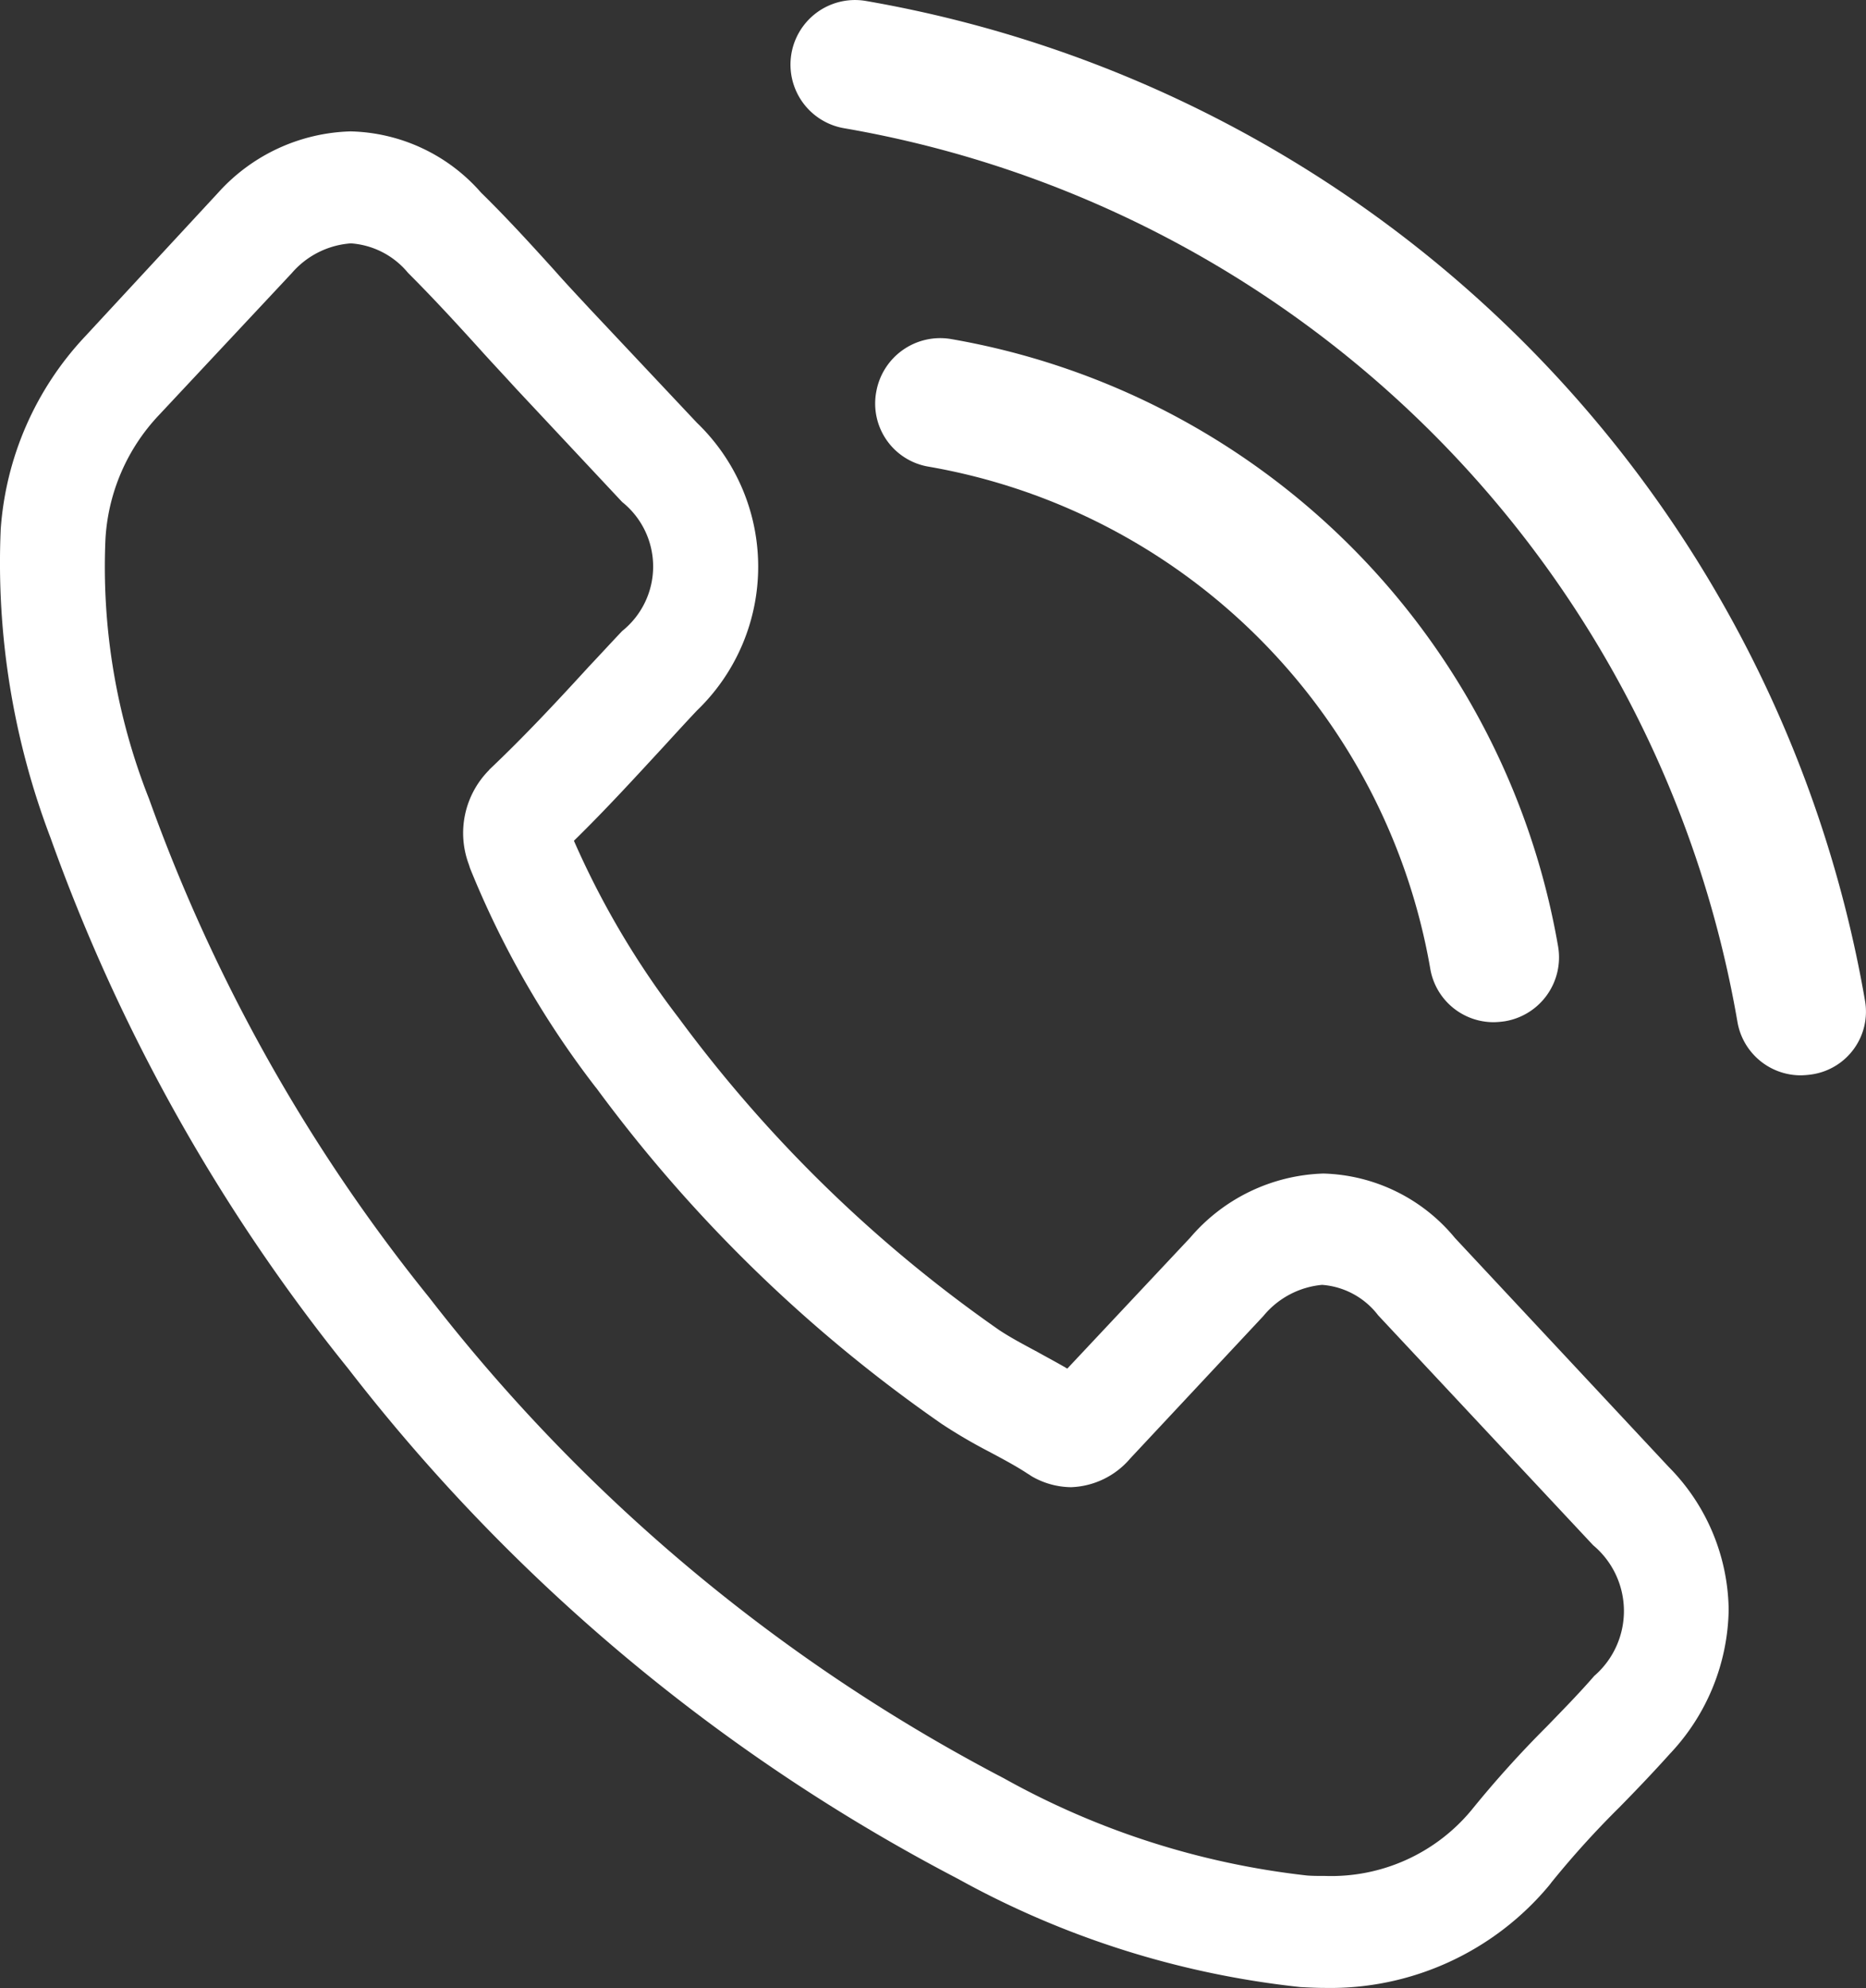 <svg xmlns="http://www.w3.org/2000/svg" width="31.346" height="33.377" viewBox="0 0 31.346 33.377">
  <rect x="0" y="0" width="31.346" height="33.377" fill="#333333" stroke="none"/>
  <g id="call" transform="translate(-0.359 -0.002)">
    <g id="Group_1241" data-name="Group 1241" transform="translate(0.344)">
      <path id="Path_16053" data-name="Path 16053" d="M24.8,45.989a2.966,2.966,0,0,0-2.21-1.082,3.063,3.063,0,0,0-2.236,1.075l-2.066,2.2c-.17-.1-.34-.189-.5-.279-.235-.126-.458-.244-.647-.37a23.06,23.06,0,0,1-5.38-5.237A14.323,14.323,0,0,1,10,39.32c.536-.524,1.033-1.068,1.517-1.592.183-.2.366-.4.549-.594a3.35,3.35,0,0,0,0-4.832L10.276,30.4c-.2-.216-.412-.44-.608-.663-.392-.433-.8-.88-1.229-1.3a3,3,0,0,0-2.19-1.027,3.107,3.107,0,0,0-2.223,1.027l-.013.014-2.223,2.4A5.263,5.263,0,0,0,.371,34.089a12.983,12.983,0,0,0,.837,5.182,30.556,30.556,0,0,0,5,8.911A31.154,31.154,0,0,0,16.454,56.75a15.22,15.22,0,0,0,5.753,1.816c.137.007.281.014.412.014a4.785,4.785,0,0,0,3.772-1.732c.007-.014.02-.021.026-.035a15.464,15.464,0,0,1,1.144-1.264c.281-.286.569-.587.85-.9a3.6,3.6,0,0,0,.987-2.416,3.464,3.464,0,0,0-1.007-2.4Zm2.34,7.353c-.007,0-.007.007,0,0-.255.293-.516.559-.8.852a17.885,17.885,0,0,0-1.262,1.4A3.06,3.06,0,0,1,22.62,56.7c-.1,0-.2,0-.3-.007a13.526,13.526,0,0,1-5.1-1.634A29.408,29.408,0,0,1,7.57,46.99a28.809,28.809,0,0,1-4.707-8.373,10.579,10.579,0,0,1-.732-4.372,3.3,3.3,0,0,1,.9-2.074L5.26,29.79a1.446,1.446,0,0,1,.994-.5,1.367,1.367,0,0,1,.954.489l.02.021c.4.4.778.81,1.177,1.25.2.223.412.447.621.677l1.785,1.906a1.387,1.387,0,0,1,0,2.165c-.19.2-.373.4-.562.6-.549.6-1.072,1.159-1.641,1.7-.013.014-.026.021-.033.035a1.5,1.5,0,0,0-.34,1.585l.02.063a15.533,15.533,0,0,0,2.112,3.68l.007.007a24.641,24.641,0,0,0,5.805,5.643,8.762,8.762,0,0,0,.8.468c.235.126.458.244.647.37.026.014.052.035.078.049a1.345,1.345,0,0,0,.647.175,1.367,1.367,0,0,0,.994-.482L21.581,47.3a1.448,1.448,0,0,1,.987-.524,1.306,1.306,0,0,1,.941.51l.013.014,3.6,3.848a1.439,1.439,0,0,1,.021,2.191Z" transform="translate(-0.344 -25.202)" fill="#fff"/>
      <path id="Path_16054" data-name="Path 16054" d="M245.837,88.079a10.349,10.349,0,0,1,8.427,8.427,1.079,1.079,0,0,0,1.07.9,1.438,1.438,0,0,0,.185-.016,1.087,1.087,0,0,0,.893-1.254,12.514,12.514,0,0,0-10.2-10.2,1.091,1.091,0,0,0-1.254.885,1.074,1.074,0,0,0,.879,1.258Z" transform="translate(-230.223 -80.242)" fill="#fff"/>
      <path id="Path_16055" data-name="Path 16055" d="M266.826,16.807A20.6,20.6,0,0,0,250.036.017a1.084,1.084,0,1,0-.354,2.139,18.4,18.4,0,0,1,15,15,1.079,1.079,0,0,0,1.069.9,1.436,1.436,0,0,0,.185-.016,1.065,1.065,0,0,0,.89-1.233Z" transform="translate(-235.481)" fill="#fff"/>
    </g>
  </g>
</svg>
